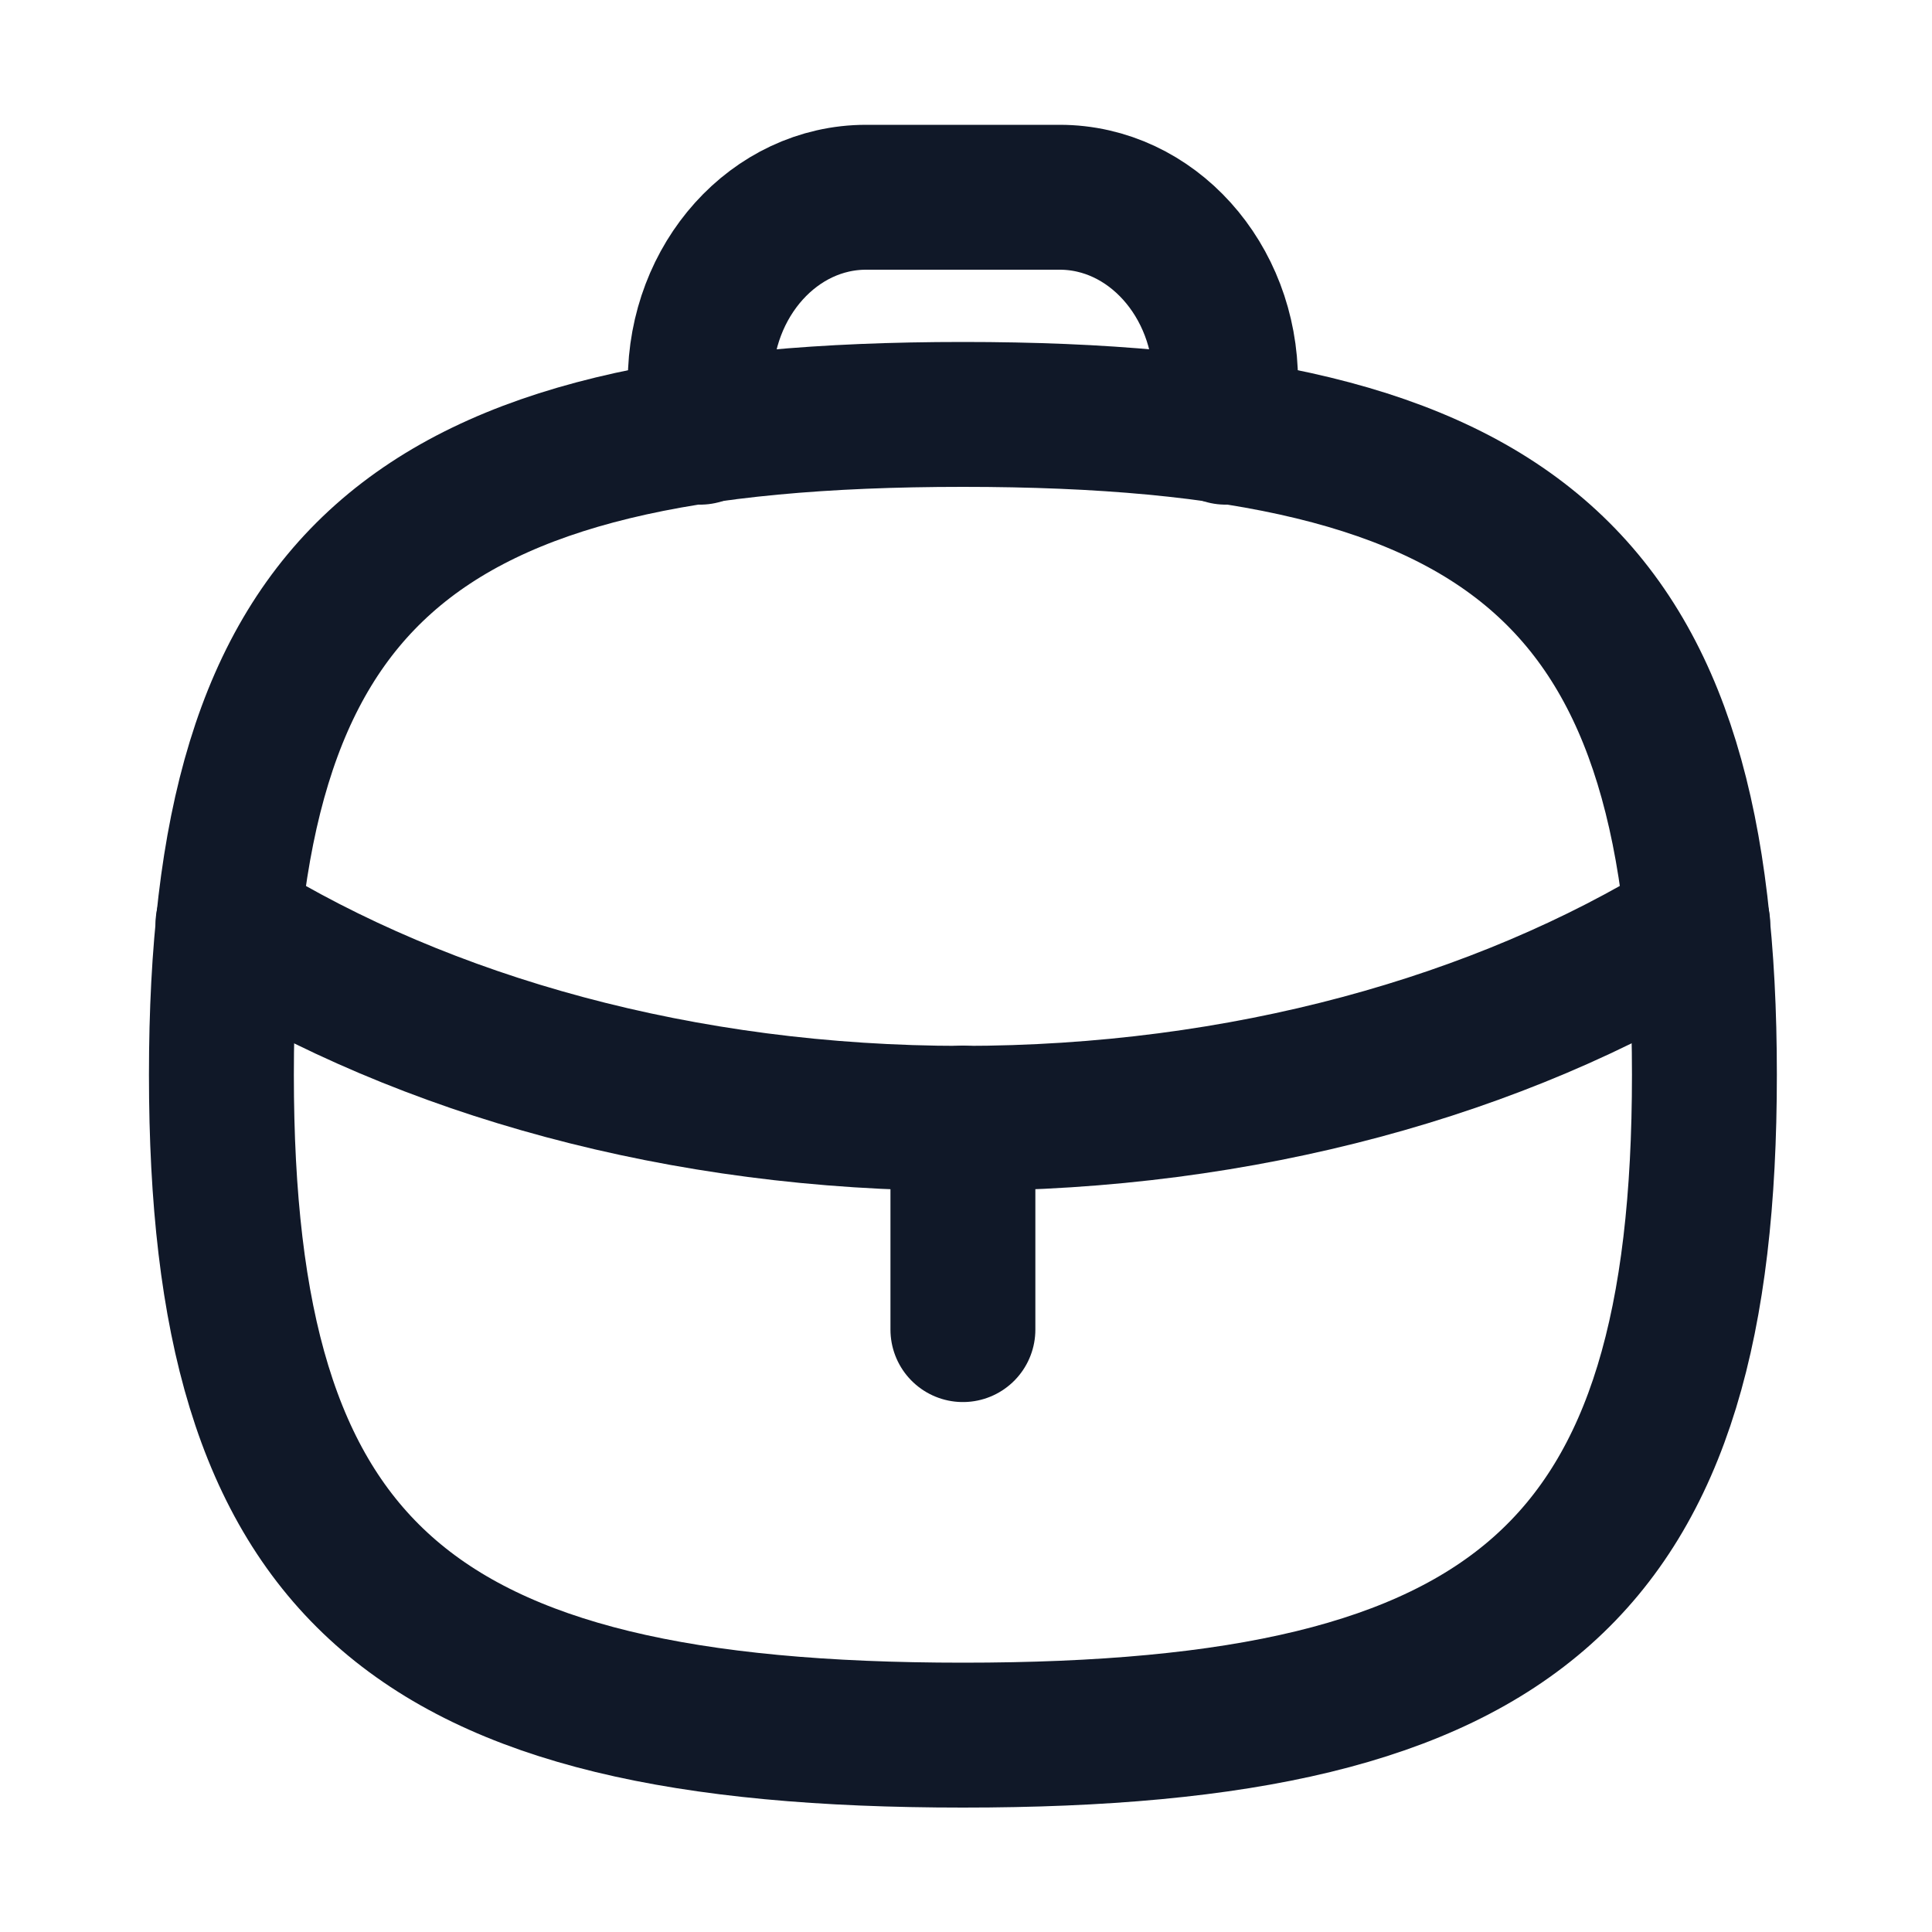 <svg width="20" height="20" viewBox="0 0 20 20" fill="none" xmlns="http://www.w3.org/2000/svg">
<path d="M9.968 13.764V11.574" stroke="#101828" stroke-width="1.5" stroke-linecap="round" stroke-linejoin="round"/>
<path d="M17.575 9.565L17.55 9.582C15.532 10.826 12.867 11.577 9.964 11.577C7.06 11.577 4.403 10.826 2.385 9.582L2.36 9.565" stroke="#101828" stroke-width="1.5" stroke-linecap="round" stroke-linejoin="round"/>
<path fill-rule="evenodd" clip-rule="evenodd" d="M2.292 11.126C2.292 5.999 4.211 4.29 9.968 4.29C15.725 4.29 17.644 5.999 17.644 11.126C17.644 16.252 15.725 17.962 9.968 17.962C4.211 17.962 2.292 16.252 2.292 11.126Z" stroke="#101828" stroke-width="1.5" stroke-linecap="round" stroke-linejoin="round"/>
<path d="M12.687 4.474V3.949C12.687 2.896 11.917 2.042 10.97 2.042H8.966C8.018 2.042 7.249 2.896 7.249 3.949V4.474" stroke="#101828" stroke-width="1.5" stroke-linecap="round" stroke-linejoin="round"/>
</svg>
